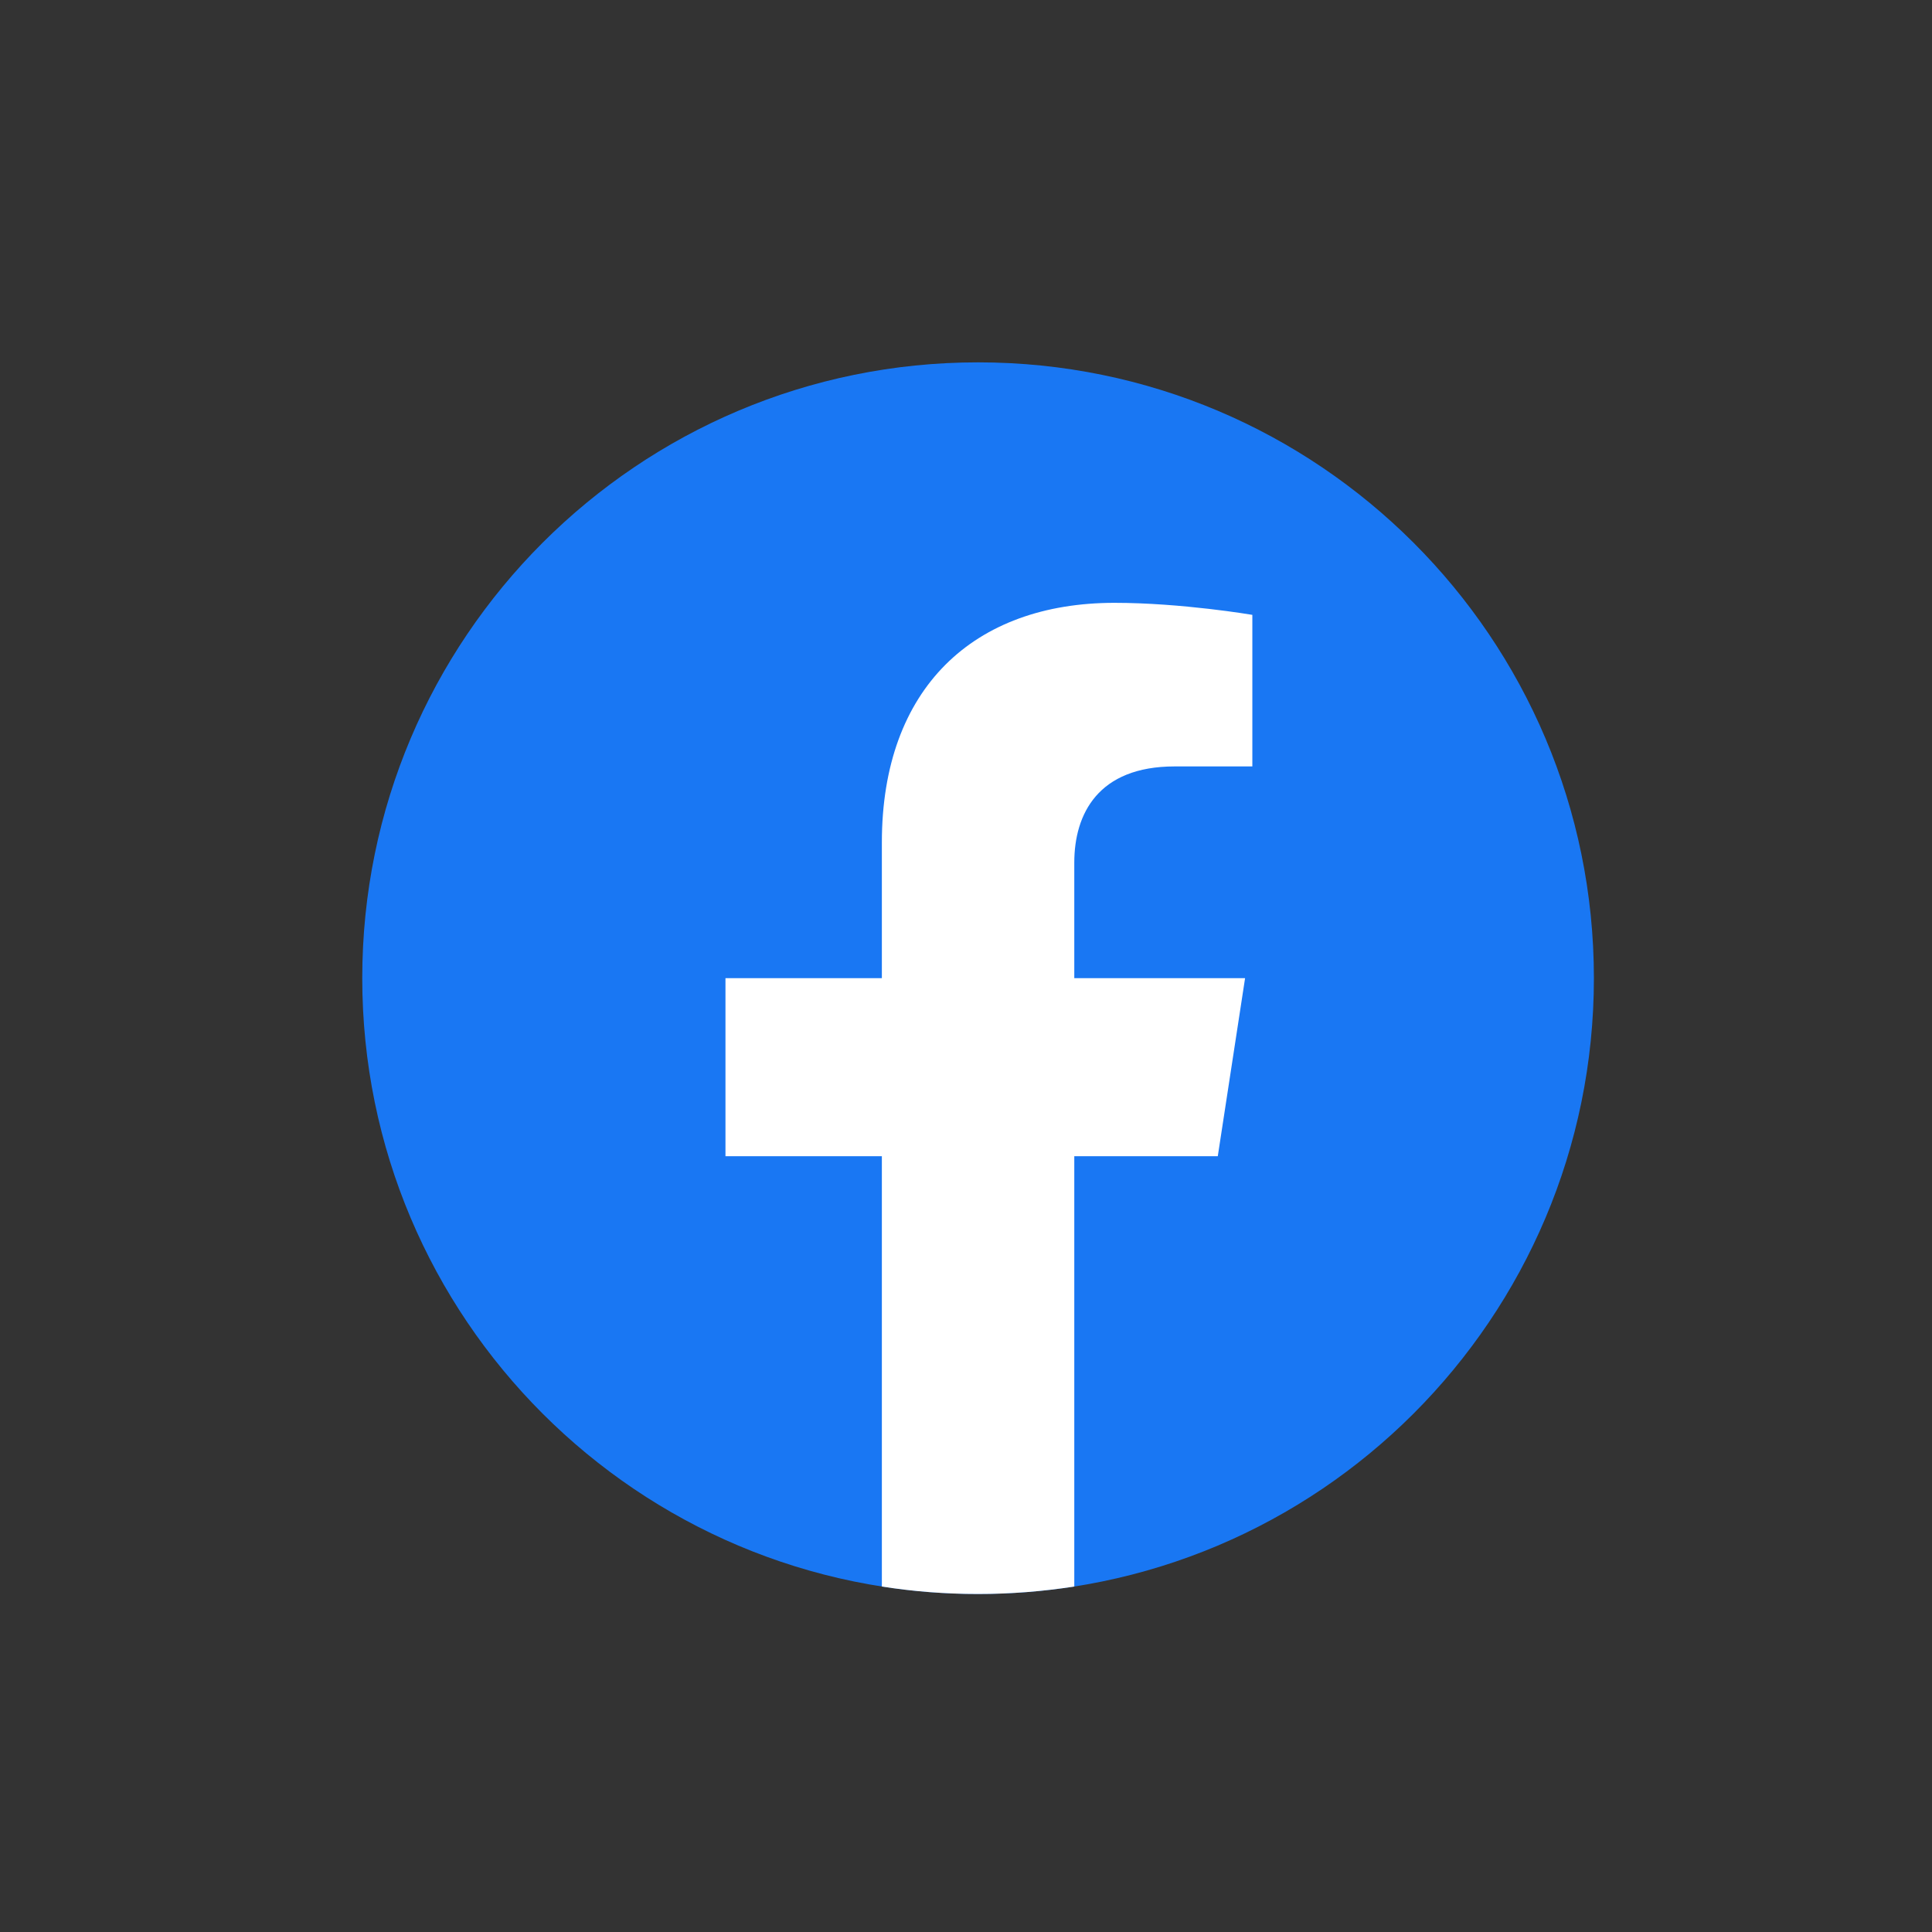 <svg width="80" height="80" viewBox="0 0 80 80" fill="none" xmlns="http://www.w3.org/2000/svg">
<rect x="0" y="0" width="80" height="80" fill="#333333" stroke="none"/>
<g clip-path="url(#clip0_12135_1962)">
<path d="M40.5 66.004C54.583 66.004 66 54.587 66 40.504C66 26.42 54.583 15.004 40.5 15.004C26.417 15.004 15 26.42 15 40.504C15 54.587 26.417 66.004 40.5 66.004Z" fill="#1977F3"/>
<path d="M50.426 47.876L51.556 40.504H44.484V35.72C44.484 33.705 45.47 31.736 48.64 31.736H51.857V25.46C51.857 25.46 48.938 24.962 46.148 24.962C40.324 24.962 36.516 28.491 36.516 34.884V40.504H30.04V47.876H36.516V65.695C37.814 65.9 39.144 66.004 40.5 66.004C41.855 66.004 43.186 65.896 44.484 65.695V47.876H50.426Z" fill="white"/>
</g>
<defs>
<clipPath id="clip0_12135_1962">
<rect width="51" height="51" fill="white" transform="translate(15 15)"/>
</clipPath>
</defs>
</svg>
